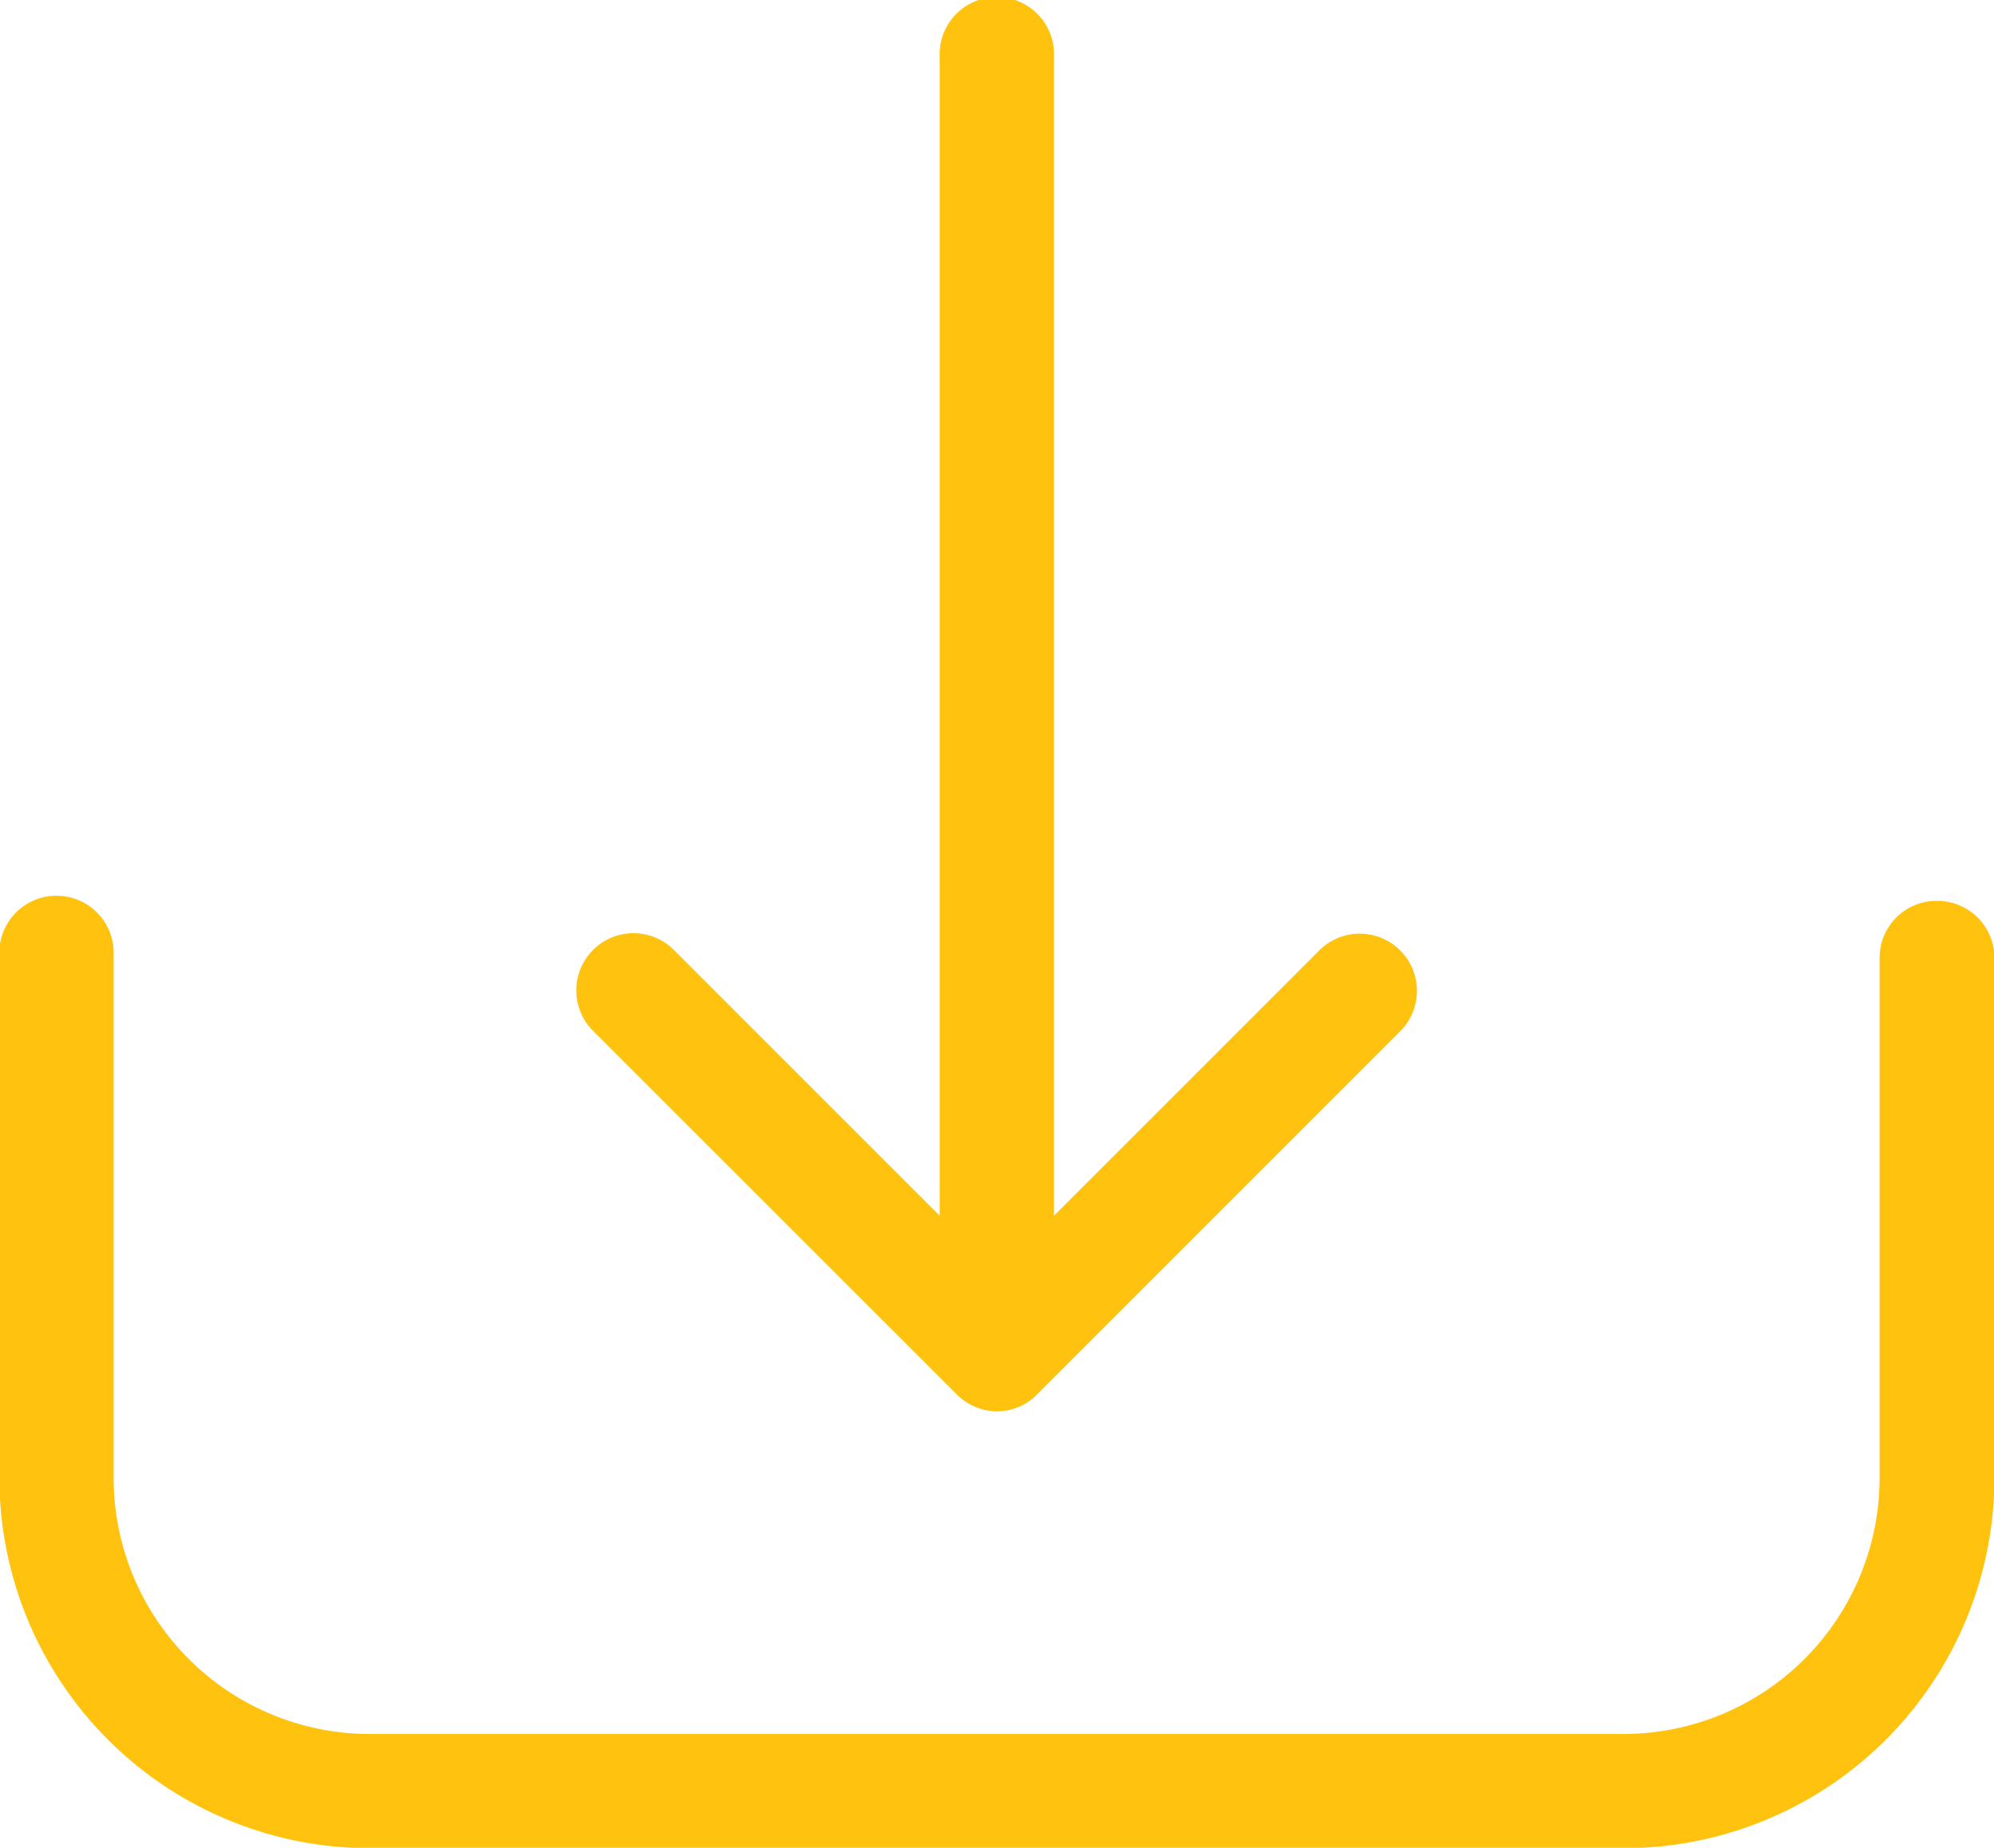 <svg xmlns="http://www.w3.org/2000/svg" viewBox="3270 6545.616 13.039 12.083">
  <defs>
    <style>
      .cls-1 {
        fill: #ffc30f;
      }
    </style>
  </defs>
  <g id="download" transform="translate(3270 6528.366)">
    <g id="Group_228" data-name="Group 228" transform="translate(0 17.25)">
      <path id="Path_3656" data-name="Path 3656" class="cls-1" d="M12.665,228.205a.372.372,0,0,0-.374.374v3.4a1.676,1.676,0,0,1-1.674,1.674h-8.2a1.676,1.676,0,0,1-1.674-1.674v-3.453a.374.374,0,0,0-.747,0v3.453A2.424,2.424,0,0,0,2.421,234.4h8.2a2.424,2.424,0,0,0,2.421-2.421v-3.4A.374.374,0,0,0,12.665,228.205Z" transform="translate(0 -222.314)"/>
      <path id="Path_3657" data-name="Path 3657" class="cls-1" d="M138.712,26.368a.376.376,0,0,0,.263.111.365.365,0,0,0,.263-.111l2.374-2.374a.374.374,0,0,0-.529-.529L139.348,25.2V17.624a.374.374,0,1,0-.747,0V25.2l-1.738-1.738a.374.374,0,0,0-.529.529Z" transform="translate(-132.456 -17.25)"/>
    </g>
  </g>
</svg>
